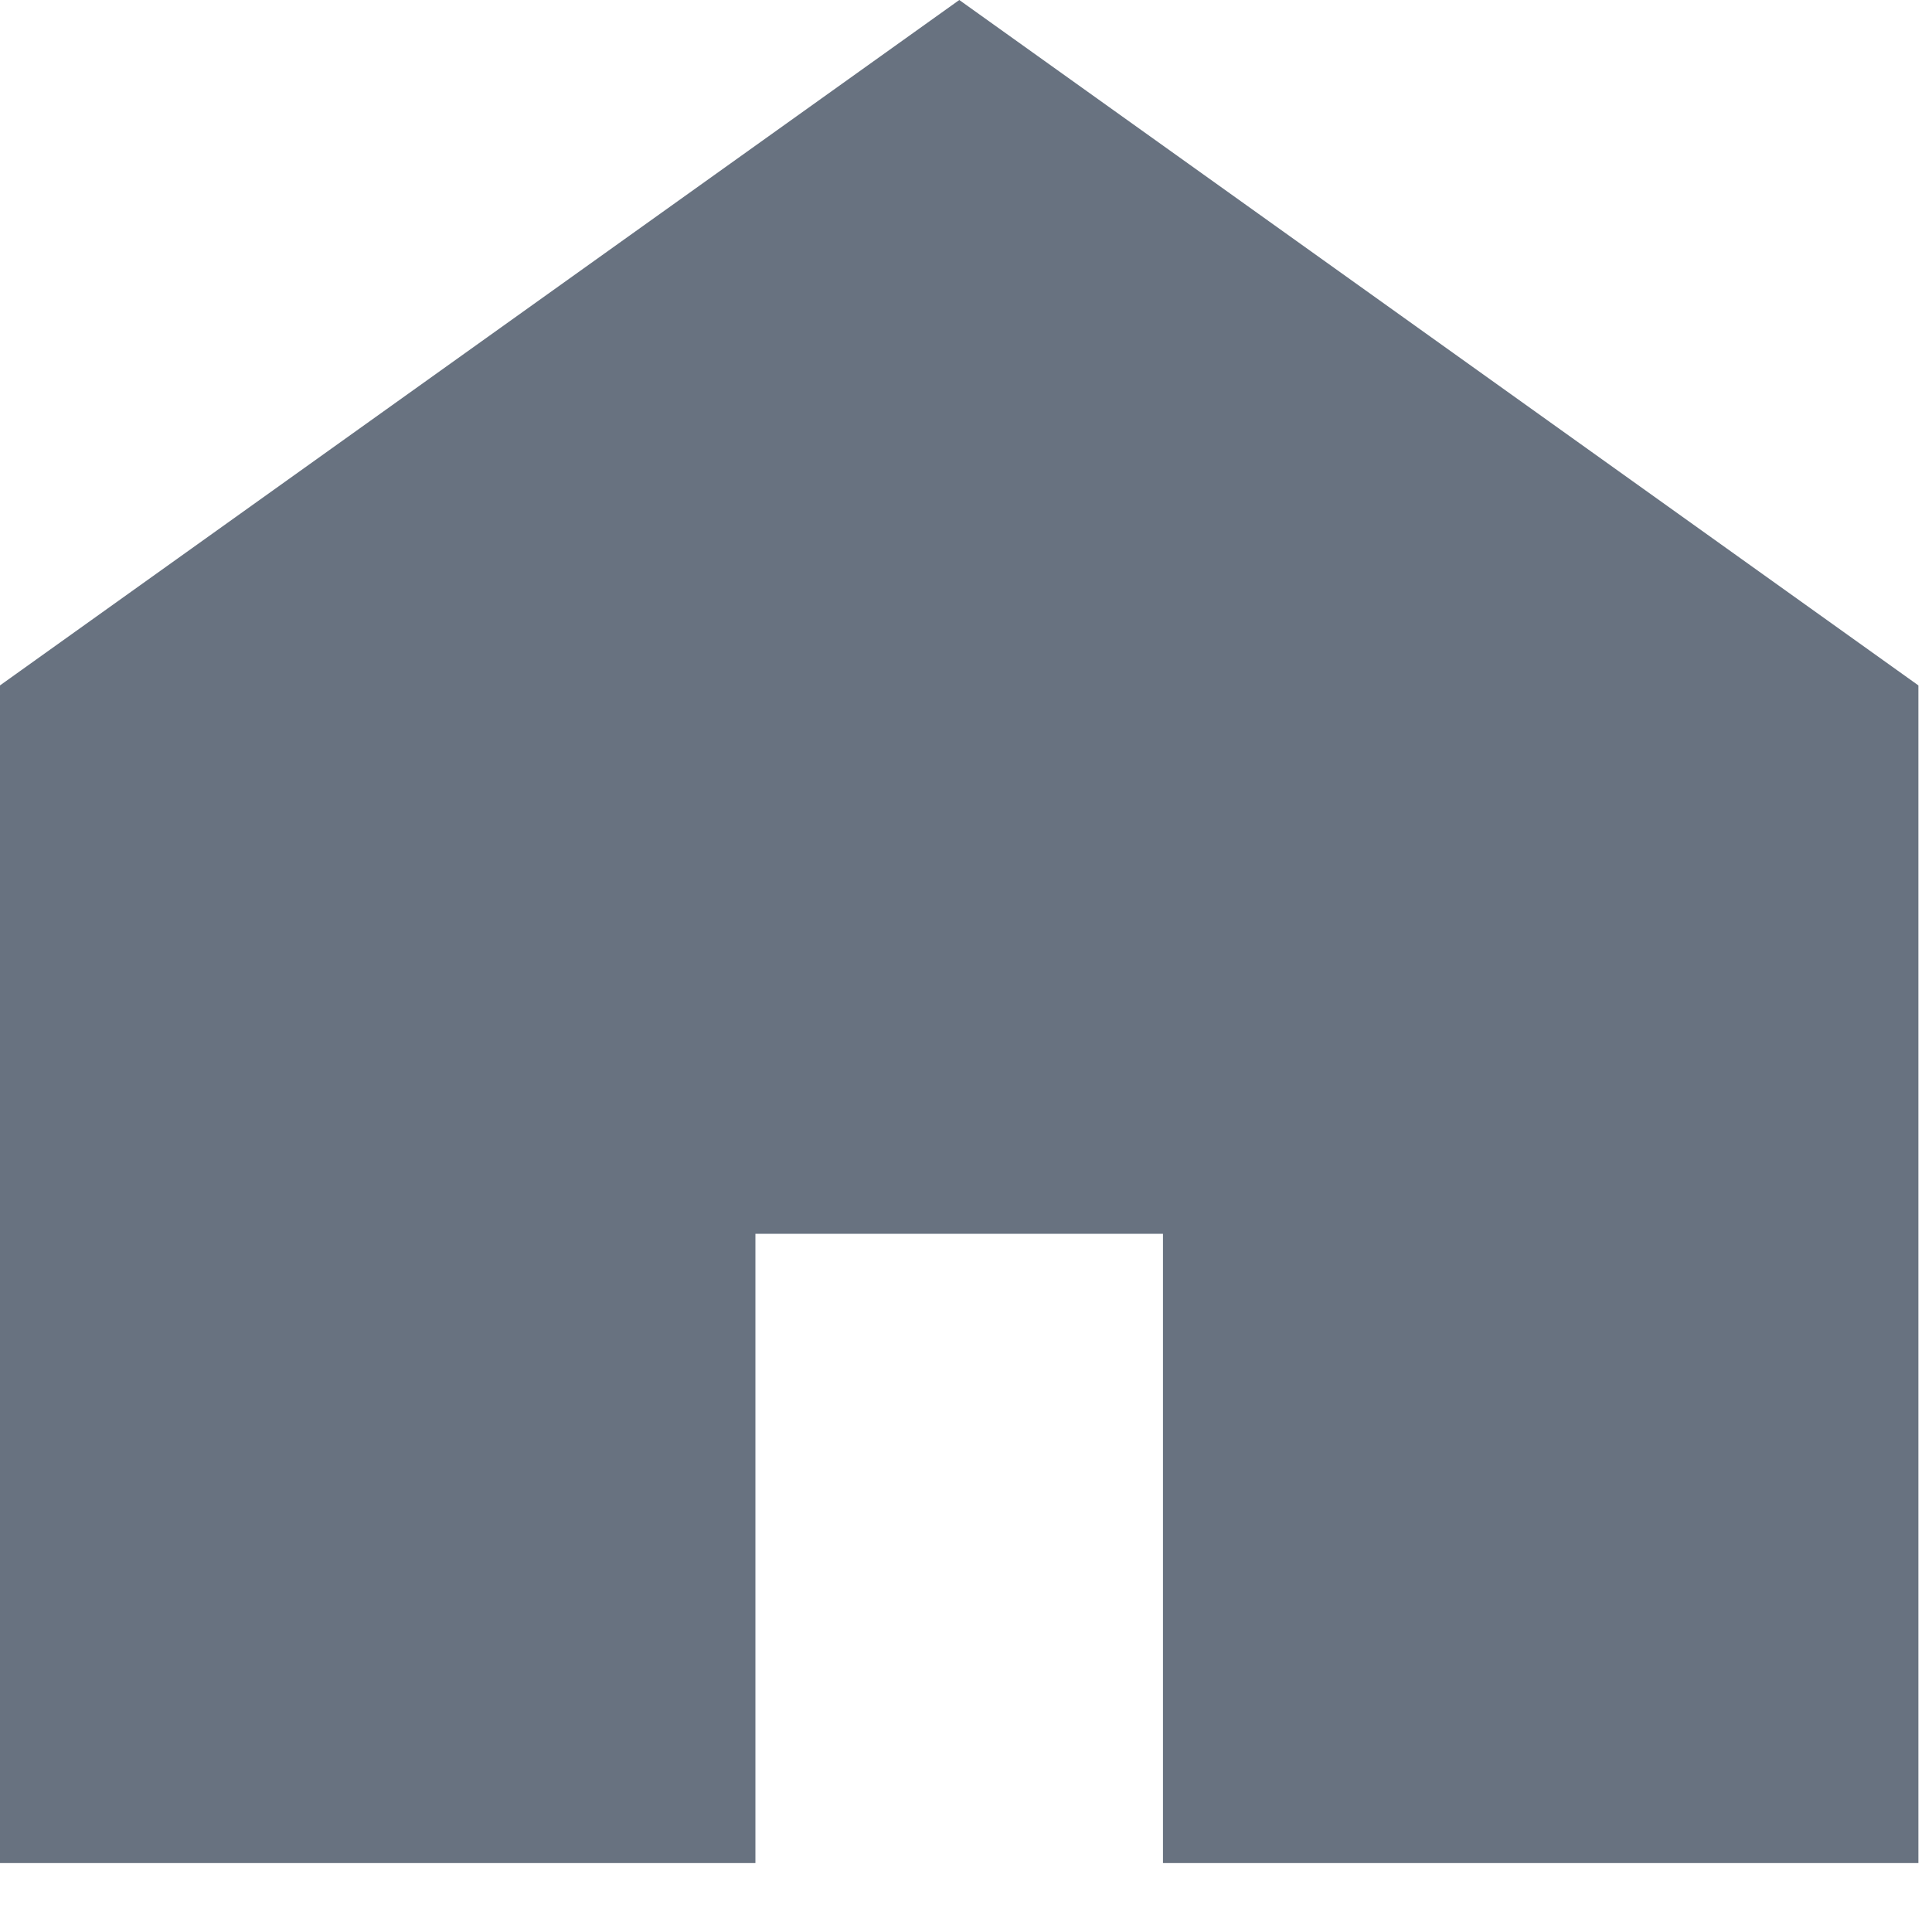 <svg width="21" height="21" viewBox="0 0 21 21" fill="none" xmlns="http://www.w3.org/2000/svg">
<path d="M10.427 0L0 7.45V20.251H8.211V13.411H12.641V20.251H20.852V7.45L10.427 0Z" fill="#687280"/>
</svg>
